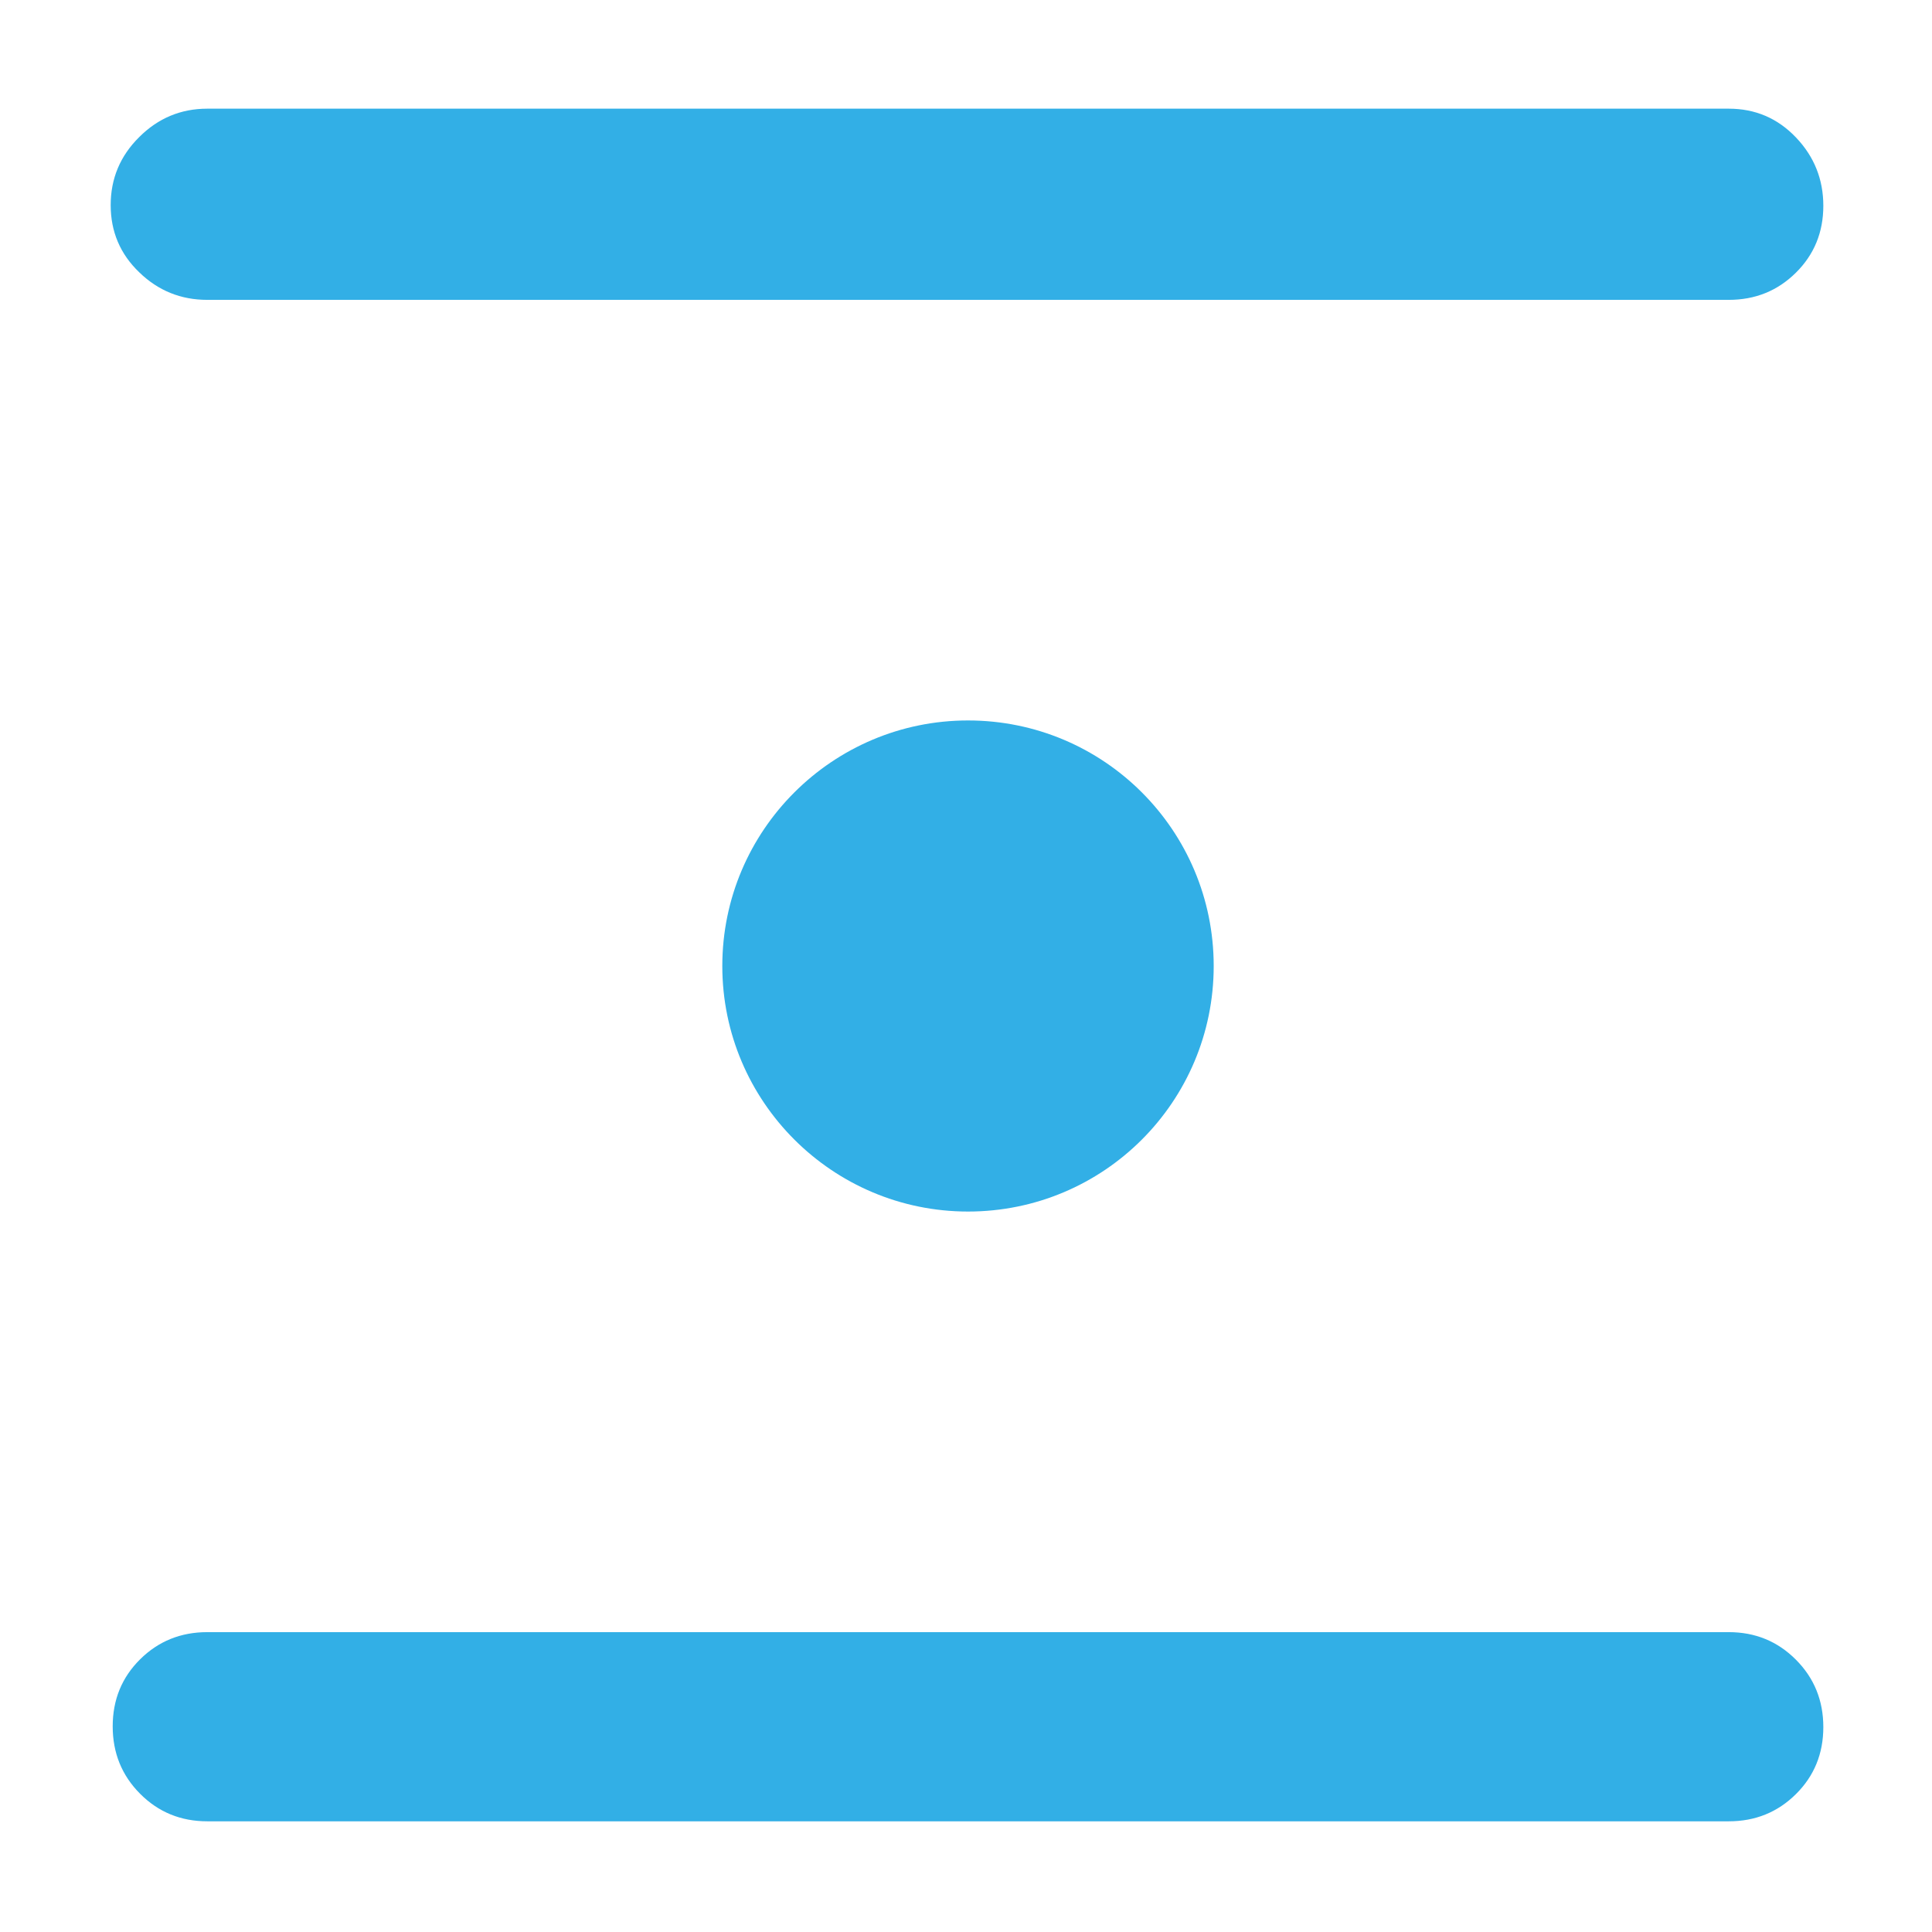 <svg height="48" viewBox="0 -960 960 960" width="48" xmlns="http://www.w3.org/2000/svg"><path fill="rgb(50, 175, 230)" d="m906-101.82c0 13.213-4.543 24.32-13.63 33.32-9.08 9-20.203 13.5-33.37 13.5h-756c-13.17 0-24.29-4.56-33.38-13.68-9.08-9.113-13.62-20.28-13.62-33.5 0-13.21 4.54-24.32 13.62-33.32 9.09-9 20.21-13.5 33.38-13.5h756c13.167 0 24.29 4.56 33.37 13.68 9.087 9.11 13.63 20.28 13.63 33.5zm0-755.92c0 13.16-4.54 24.24-13.63 33.24-9.08 9-20.2 13.5-33.37 13.5h-756c-13.1 0-24.4-4.56-33.8-13.68-9.5-9.11-14.2-20.25-14.2-33.41 0-13.15 4.7-24.43 14.2-33.82 9.4-9.39 20.7-14.09 33.8-14.09h756c13.17 0 24.29 4.75 33.37 14.26 9.09 9.51 13.63 20.85 13.63 34zm-425 255.73c67.55 0 122.08 54.62 122.08 122.01 0 67.38-54.53 122.01-122.08 122.01-67.27 0-122.09-54.63-122.09-122.01 0-67.39 54.82-122.01 122.09-122.01z"/></svg>